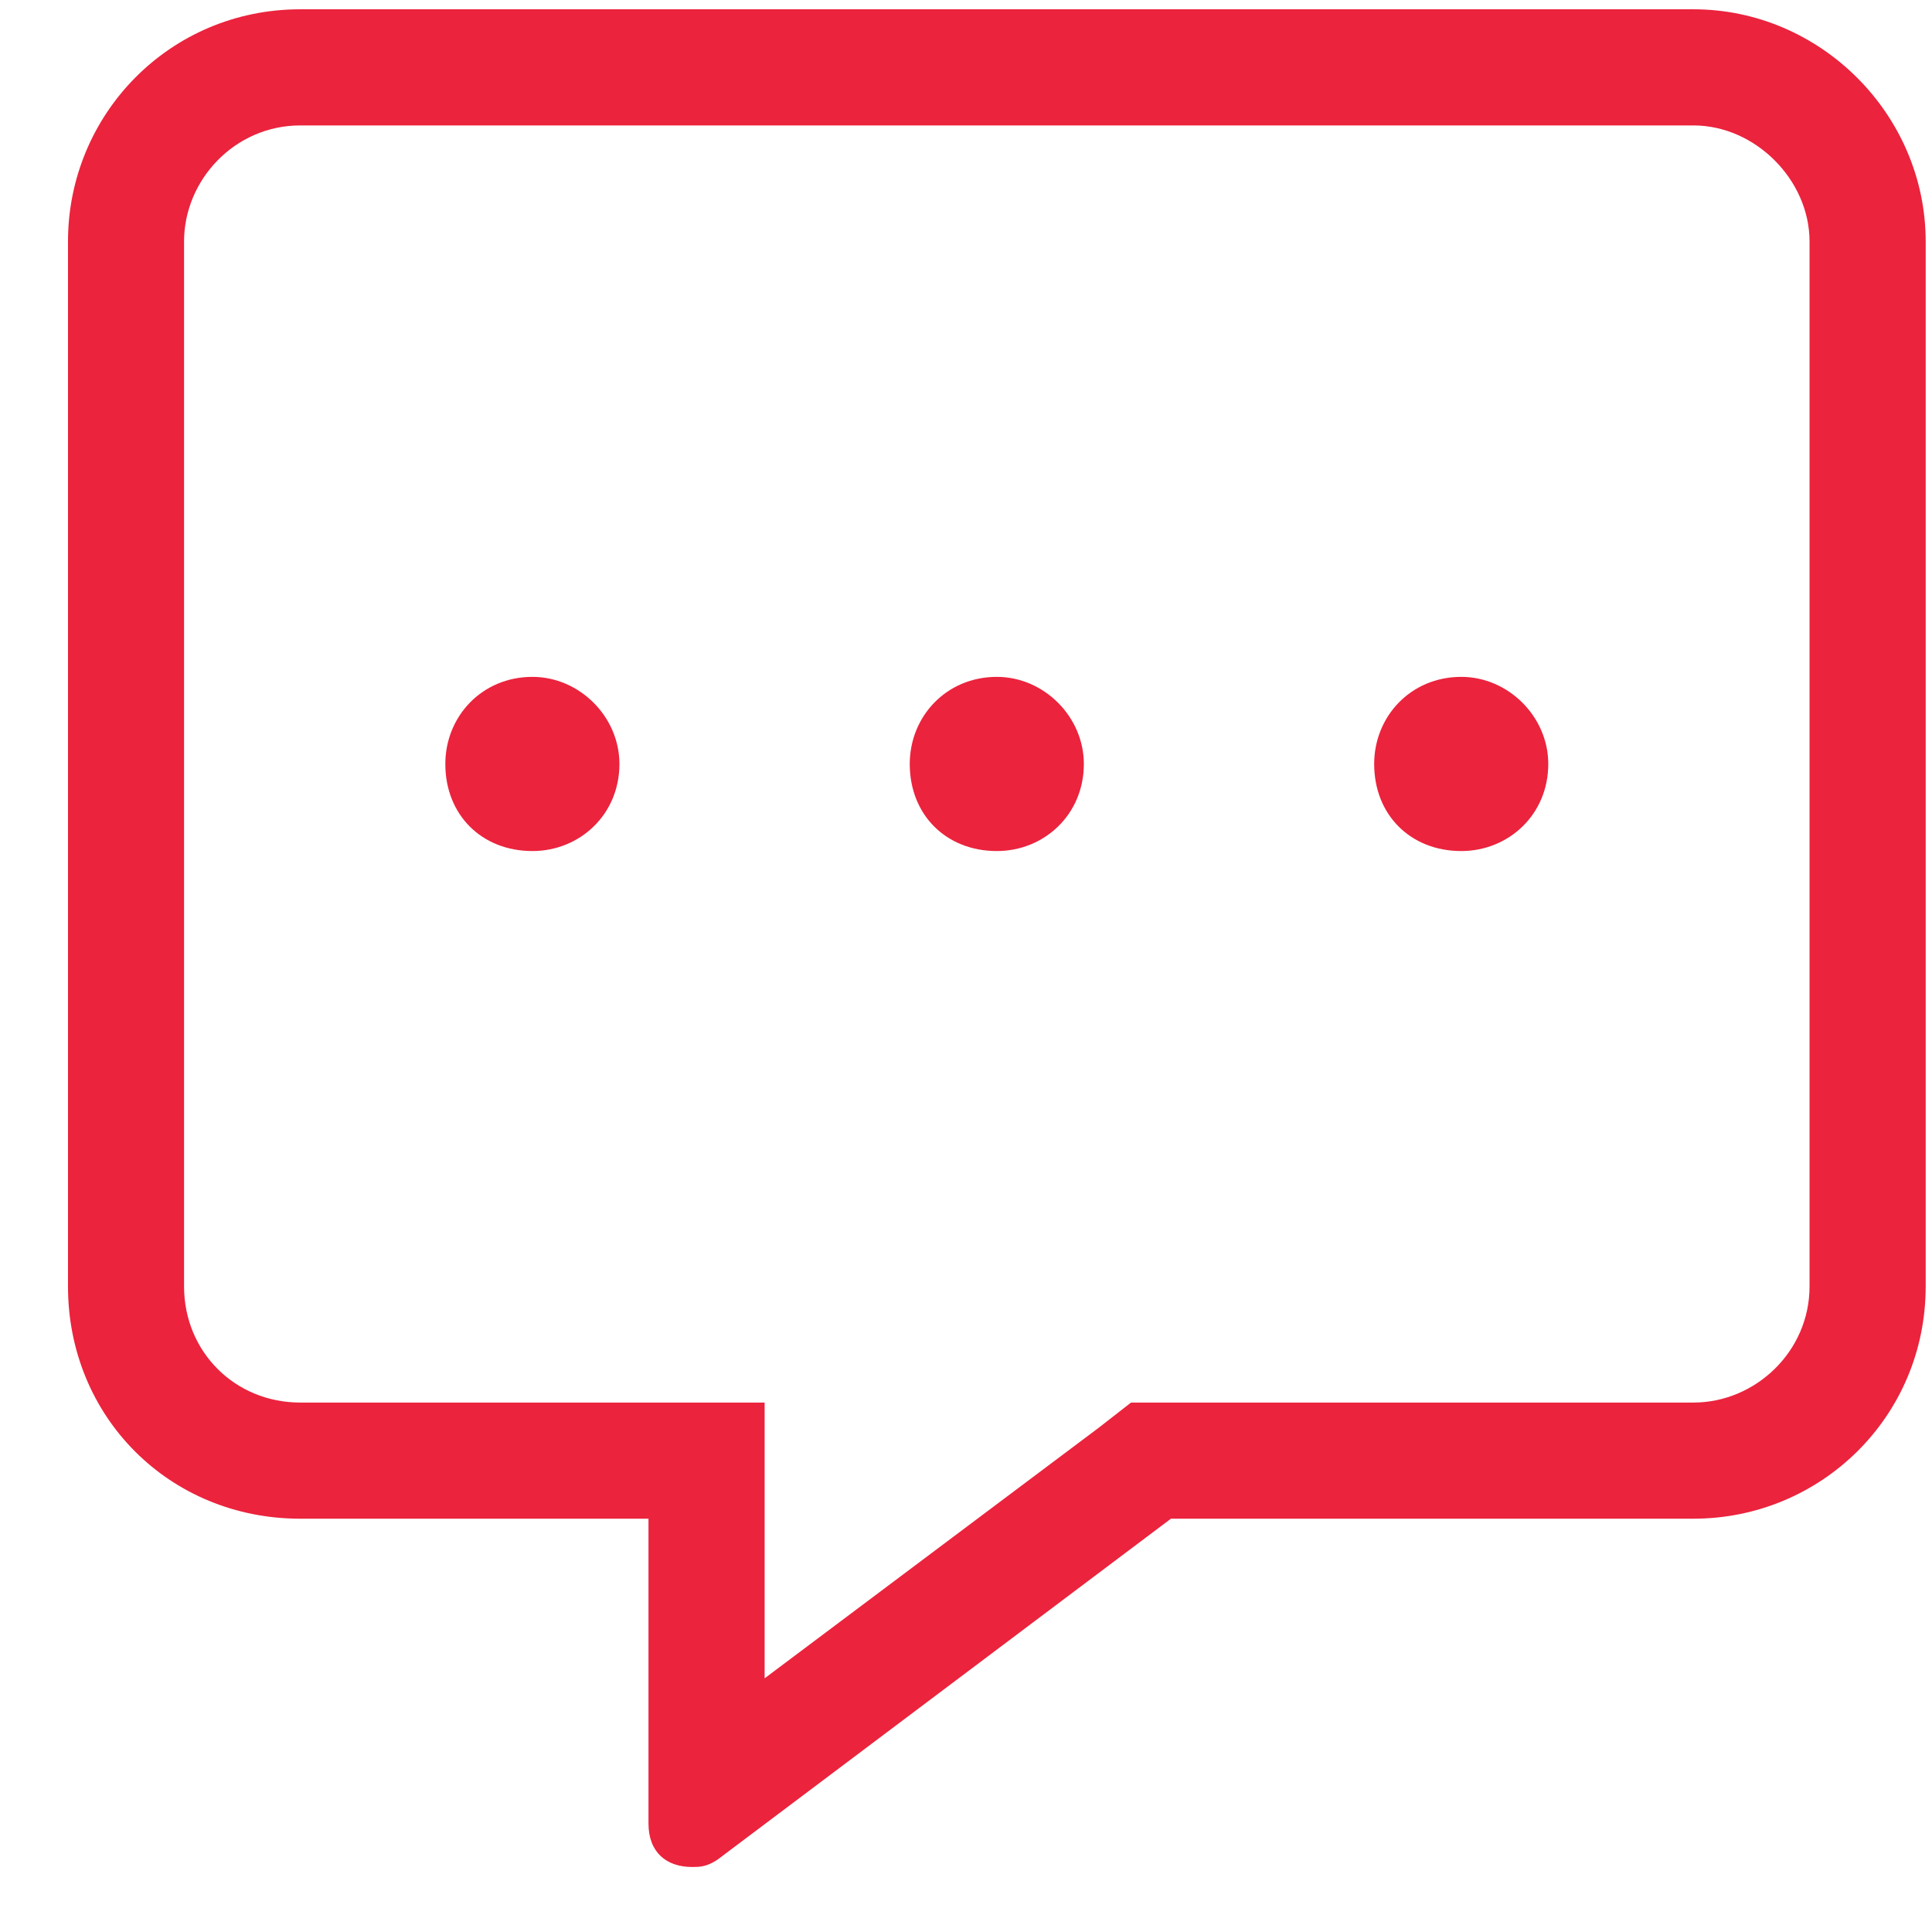 <svg width="26" height="26" viewBox="0 0 26 26" fill="none" xmlns="http://www.w3.org/2000/svg">
<path d="M22.79 0.125H4.04C2.282 0.125 0.915 1.541 0.915 3.25V17.312C0.915 19.07 2.282 20.438 4.04 20.438H8.727V24.539C8.727 24.93 8.971 25.125 9.313 25.125C9.411 25.125 9.508 25.125 9.655 25.027L15.758 20.438H22.79C24.498 20.438 25.915 19.07 25.915 17.312V3.25C25.915 1.541 24.498 0.125 22.79 0.125ZM24.352 17.312C24.352 18.191 23.62 18.875 22.79 18.875H15.221L14.782 19.217L10.29 22.586V18.875H4.04C3.161 18.875 2.477 18.191 2.477 17.312V3.25C2.477 2.42 3.161 1.688 4.04 1.688H22.79C23.62 1.688 24.352 2.42 24.352 3.25V17.312ZM7.165 9.109C6.481 9.109 5.993 9.646 5.993 10.281C5.993 10.965 6.481 11.453 7.165 11.453C7.799 11.453 8.336 10.965 8.336 10.281C8.336 9.646 7.799 9.109 7.165 9.109ZM13.415 9.109C12.731 9.109 12.243 9.646 12.243 10.281C12.243 10.965 12.731 11.453 13.415 11.453C14.049 11.453 14.586 10.965 14.586 10.281C14.586 9.646 14.049 9.109 13.415 9.109ZM19.665 9.109C18.981 9.109 18.493 9.646 18.493 10.281C18.493 10.965 18.981 11.453 19.665 11.453C20.299 11.453 20.836 10.965 20.836 10.281C20.836 9.646 20.299 9.109 19.665 9.109Z" fill="#EB233D"/>
</svg>
